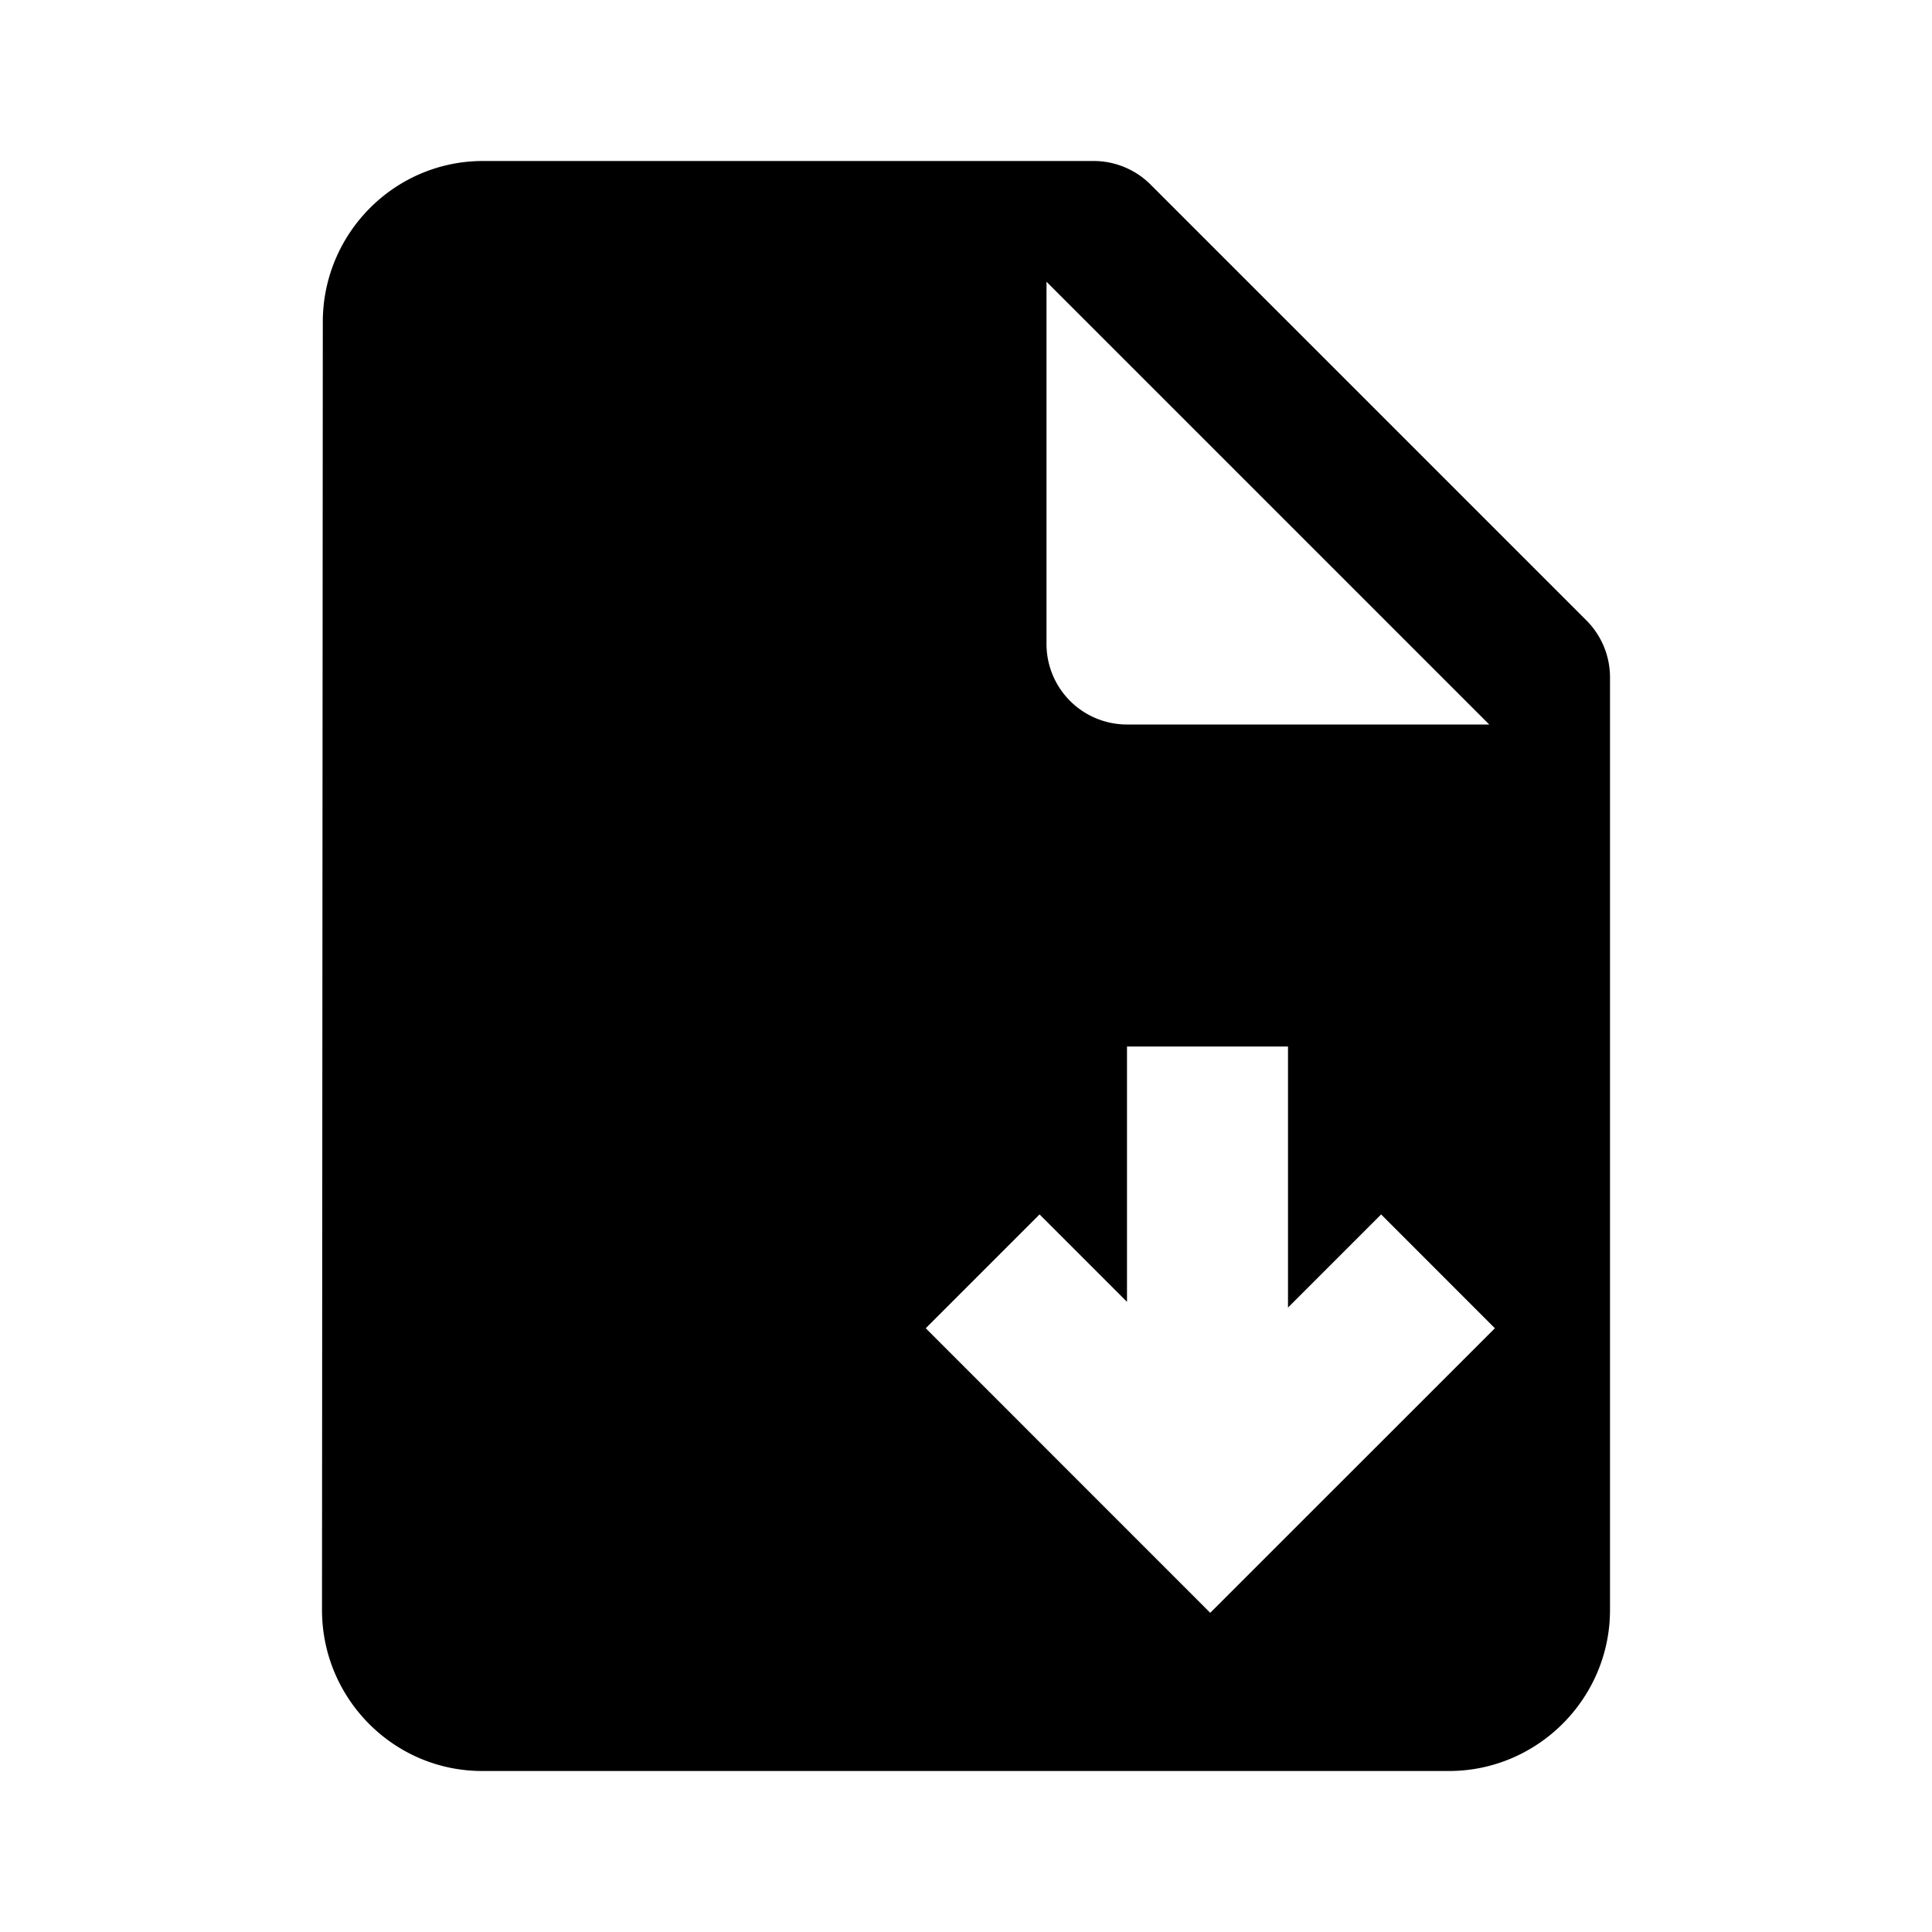 <!-- ##color:mono ##group:files -->
<svg viewBox="0 0 24 24" xmlns="http://www.w3.org/2000/svg">
  <path
    fill-rule="evenodd"
    clip-rule="evenodd"
    d="M6 2c-1.1 0-1.99.9-1.99 2L4 20c0 1.1.89 2 1.99 2H18c1.1 0 2-.9 2-2V8.414a1 1 0 00-.293-.707l-5.414-5.414A1 1 0 0013.586 2H6zm8 7a1 1 0 01-1-1V3.5L18.5 9H14zm0 4h2v3.243l1.157-1.157L18.57 16.5l-3.536 3.535L11.5 16.5l1.414-1.414L14 16.172V13z"
  />
</svg>

